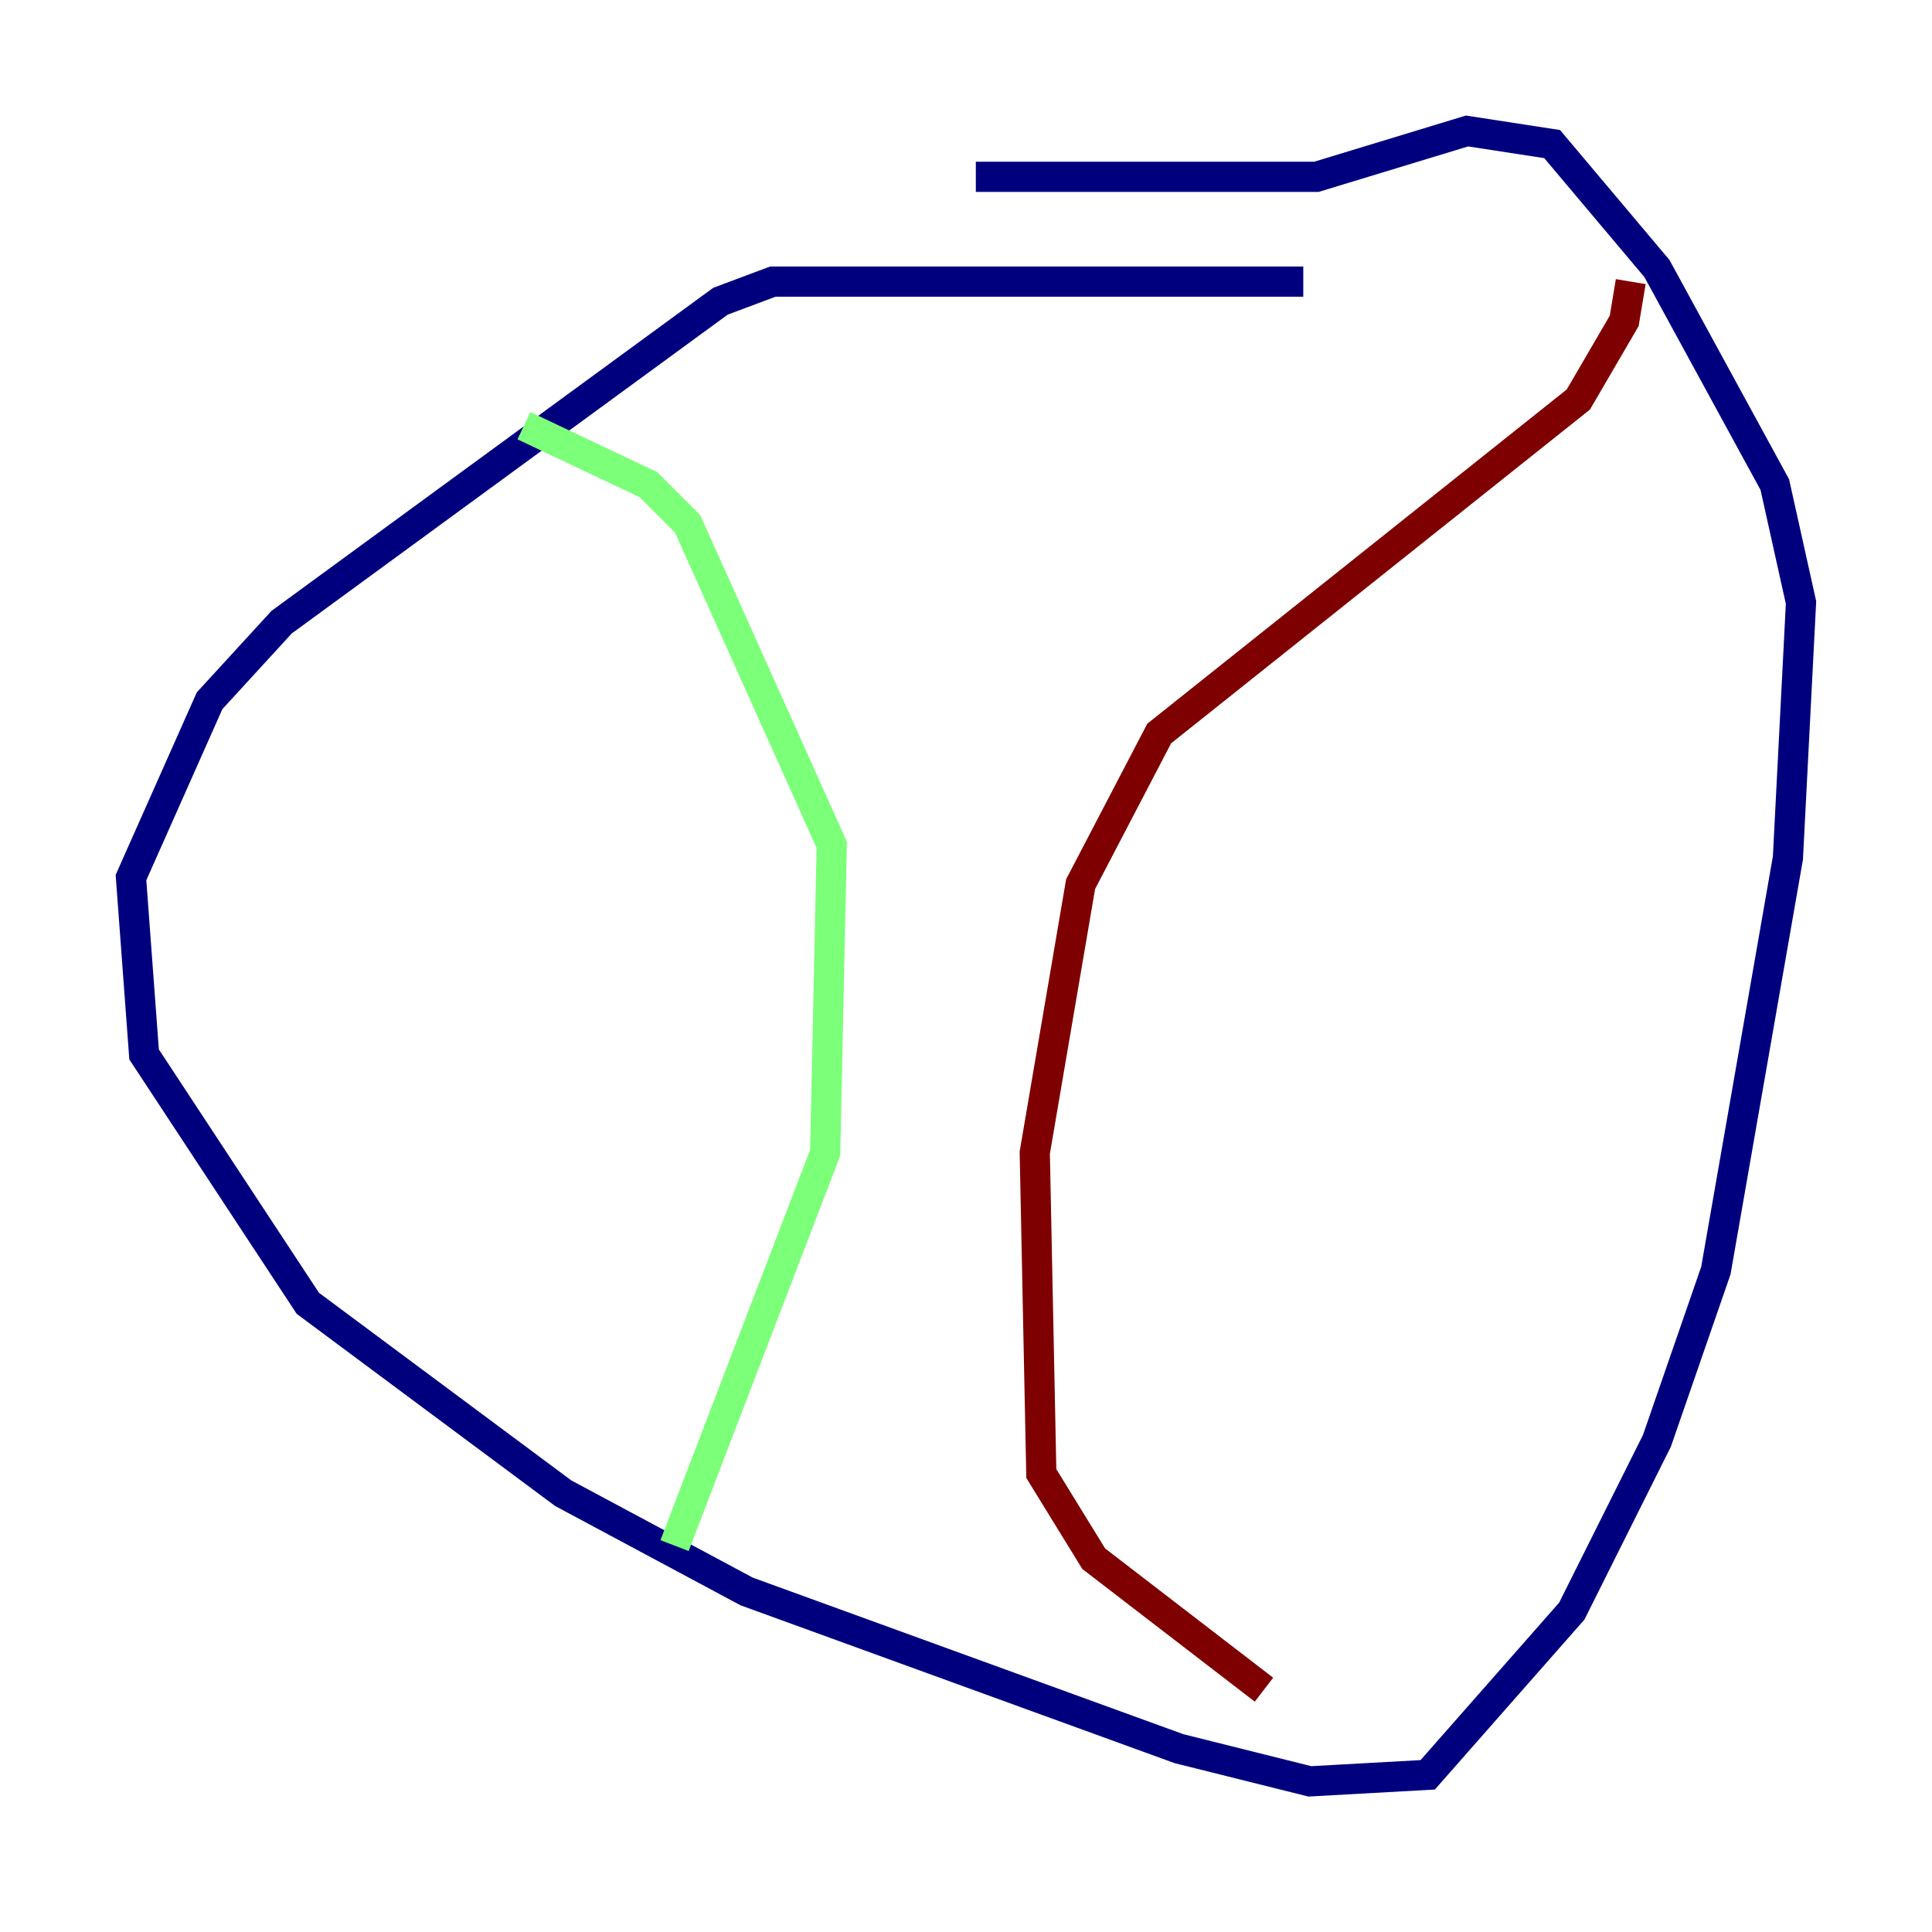 <?xml version="1.0" encoding="utf-8" ?>
<svg baseProfile="tiny" height="128" version="1.2" viewBox="0,0,128,128" width="128" xmlns="http://www.w3.org/2000/svg" xmlns:ev="http://www.w3.org/2001/xml-events" xmlns:xlink="http://www.w3.org/1999/xlink"><defs /><polyline fill="none" points="86.346,18.658 51.2,18.658 47.729,19.959 18.658,41.22 13.885,46.427 8.678,58.142 9.546,69.858 20.393,86.346 37.315,98.929 49.464,105.437 78.102,115.851 86.78,118.02 94.59,117.586 104.136,106.739 109.776,95.458 113.681,84.176 118.454,56.841 119.322,39.919 117.586,32.108 109.776,17.79 102.834,9.546 97.193,8.678 87.214,11.715 64.651,11.715" stroke="#00007f" stroke-width="2" /><polyline fill="none" points="34.712,28.203 42.956,32.108 45.559,34.712 55.105,55.973 54.671,76.366 44.691,102.4" stroke="#7cff79" stroke-width="2" /><polyline fill="none" points="108.041,18.658 107.607,21.261 104.57,26.468 76.8,48.597 71.593,58.576 68.556,76.366 68.99,97.627 72.461,103.268 83.742,111.946" stroke="#7f0000" stroke-width="2" /></svg>